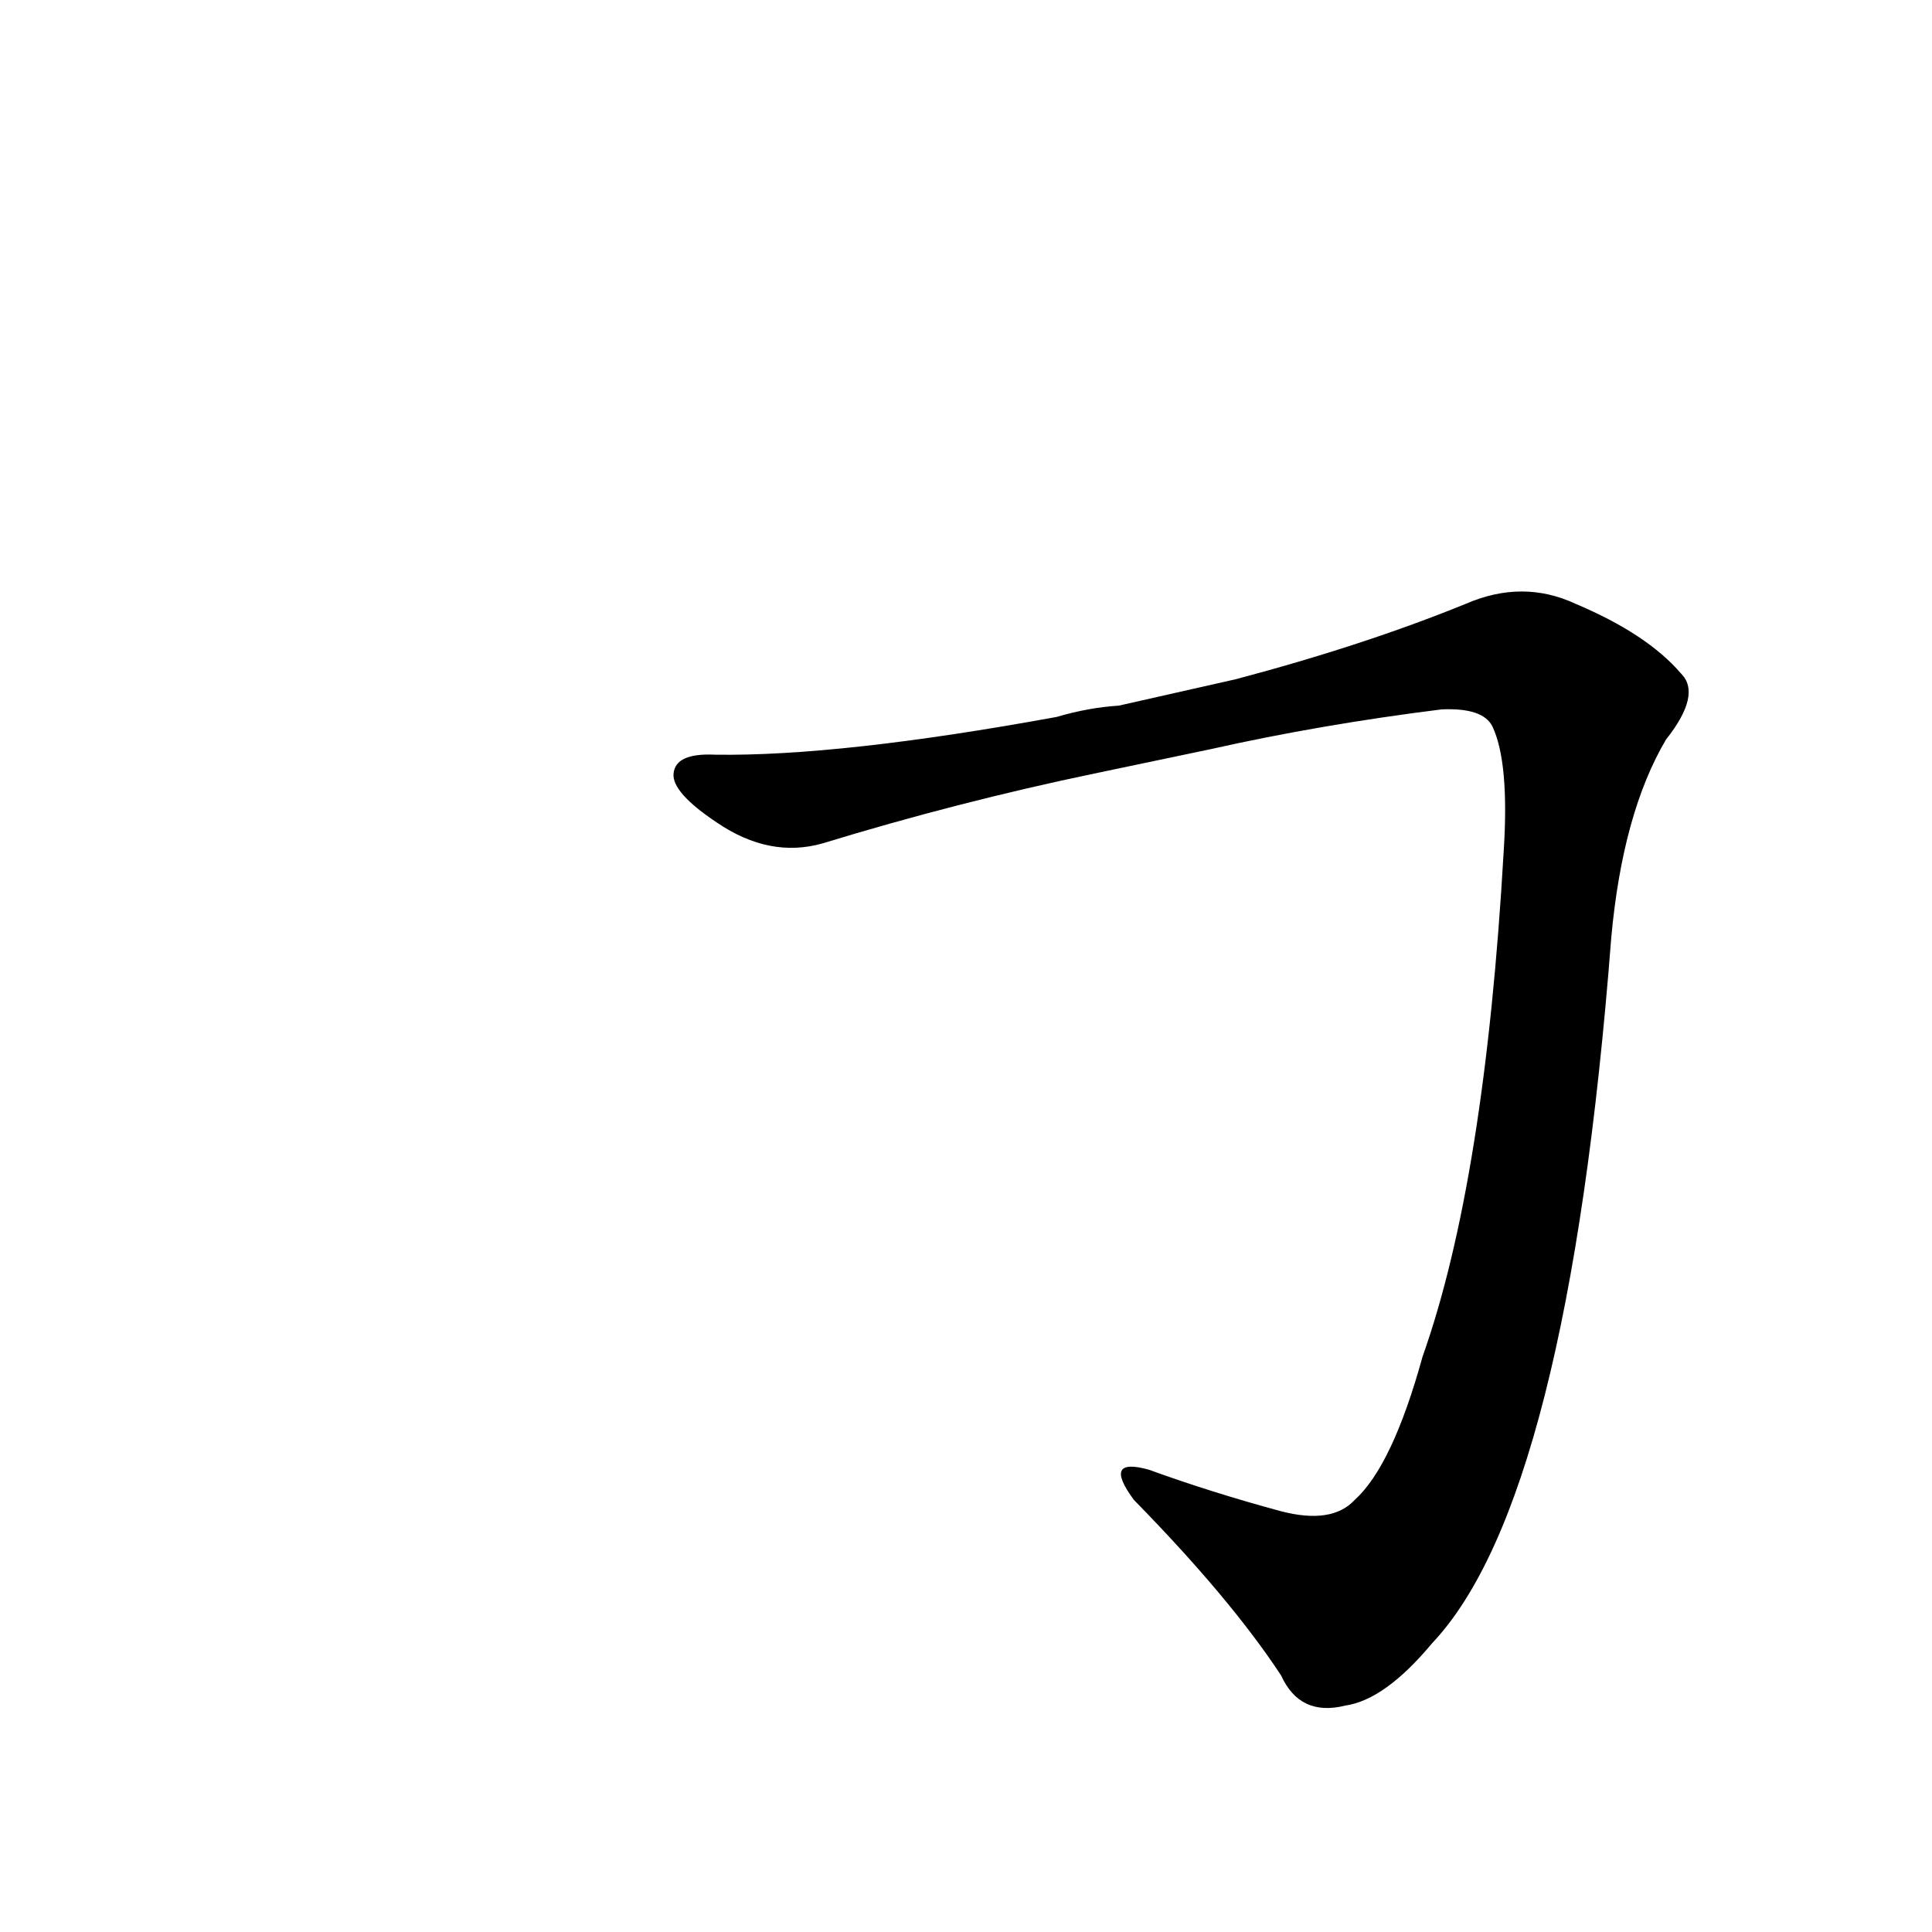 <?xml version='1.0' encoding='utf-8'?>
<svg xmlns="http://www.w3.org/2000/svg" version="1.1" viewBox="0 0 1024 1024"><g transform="scale(1, -1) translate(0, -900)"><path d="M 642 503 Q 700 516 764 524 Q 786 525 791 515 Q 800 496 797 449 Q 787 274 754 181 Q 738 123 718 105 Q 706 92 679 99 Q 642 109 609 121 Q 584 128 601 105 Q 652 53 679 12 Q 689 -10 713 -4 Q 734 -1 759 29 Q 831 105 854 403 Q 860 469 883 508 Q 902 532 891 543 Q 873 564 835 580 Q 807 593 777 580 Q 723 558 655 540 L 593 526 Q 577 525 560 520 Q 445 499 379 500 Q 358 501 357 490 Q 356 480 380 464 Q 408 445 436 453 Q 508 475 580 490 L 642 503 Z" fill="black" /></g></svg>